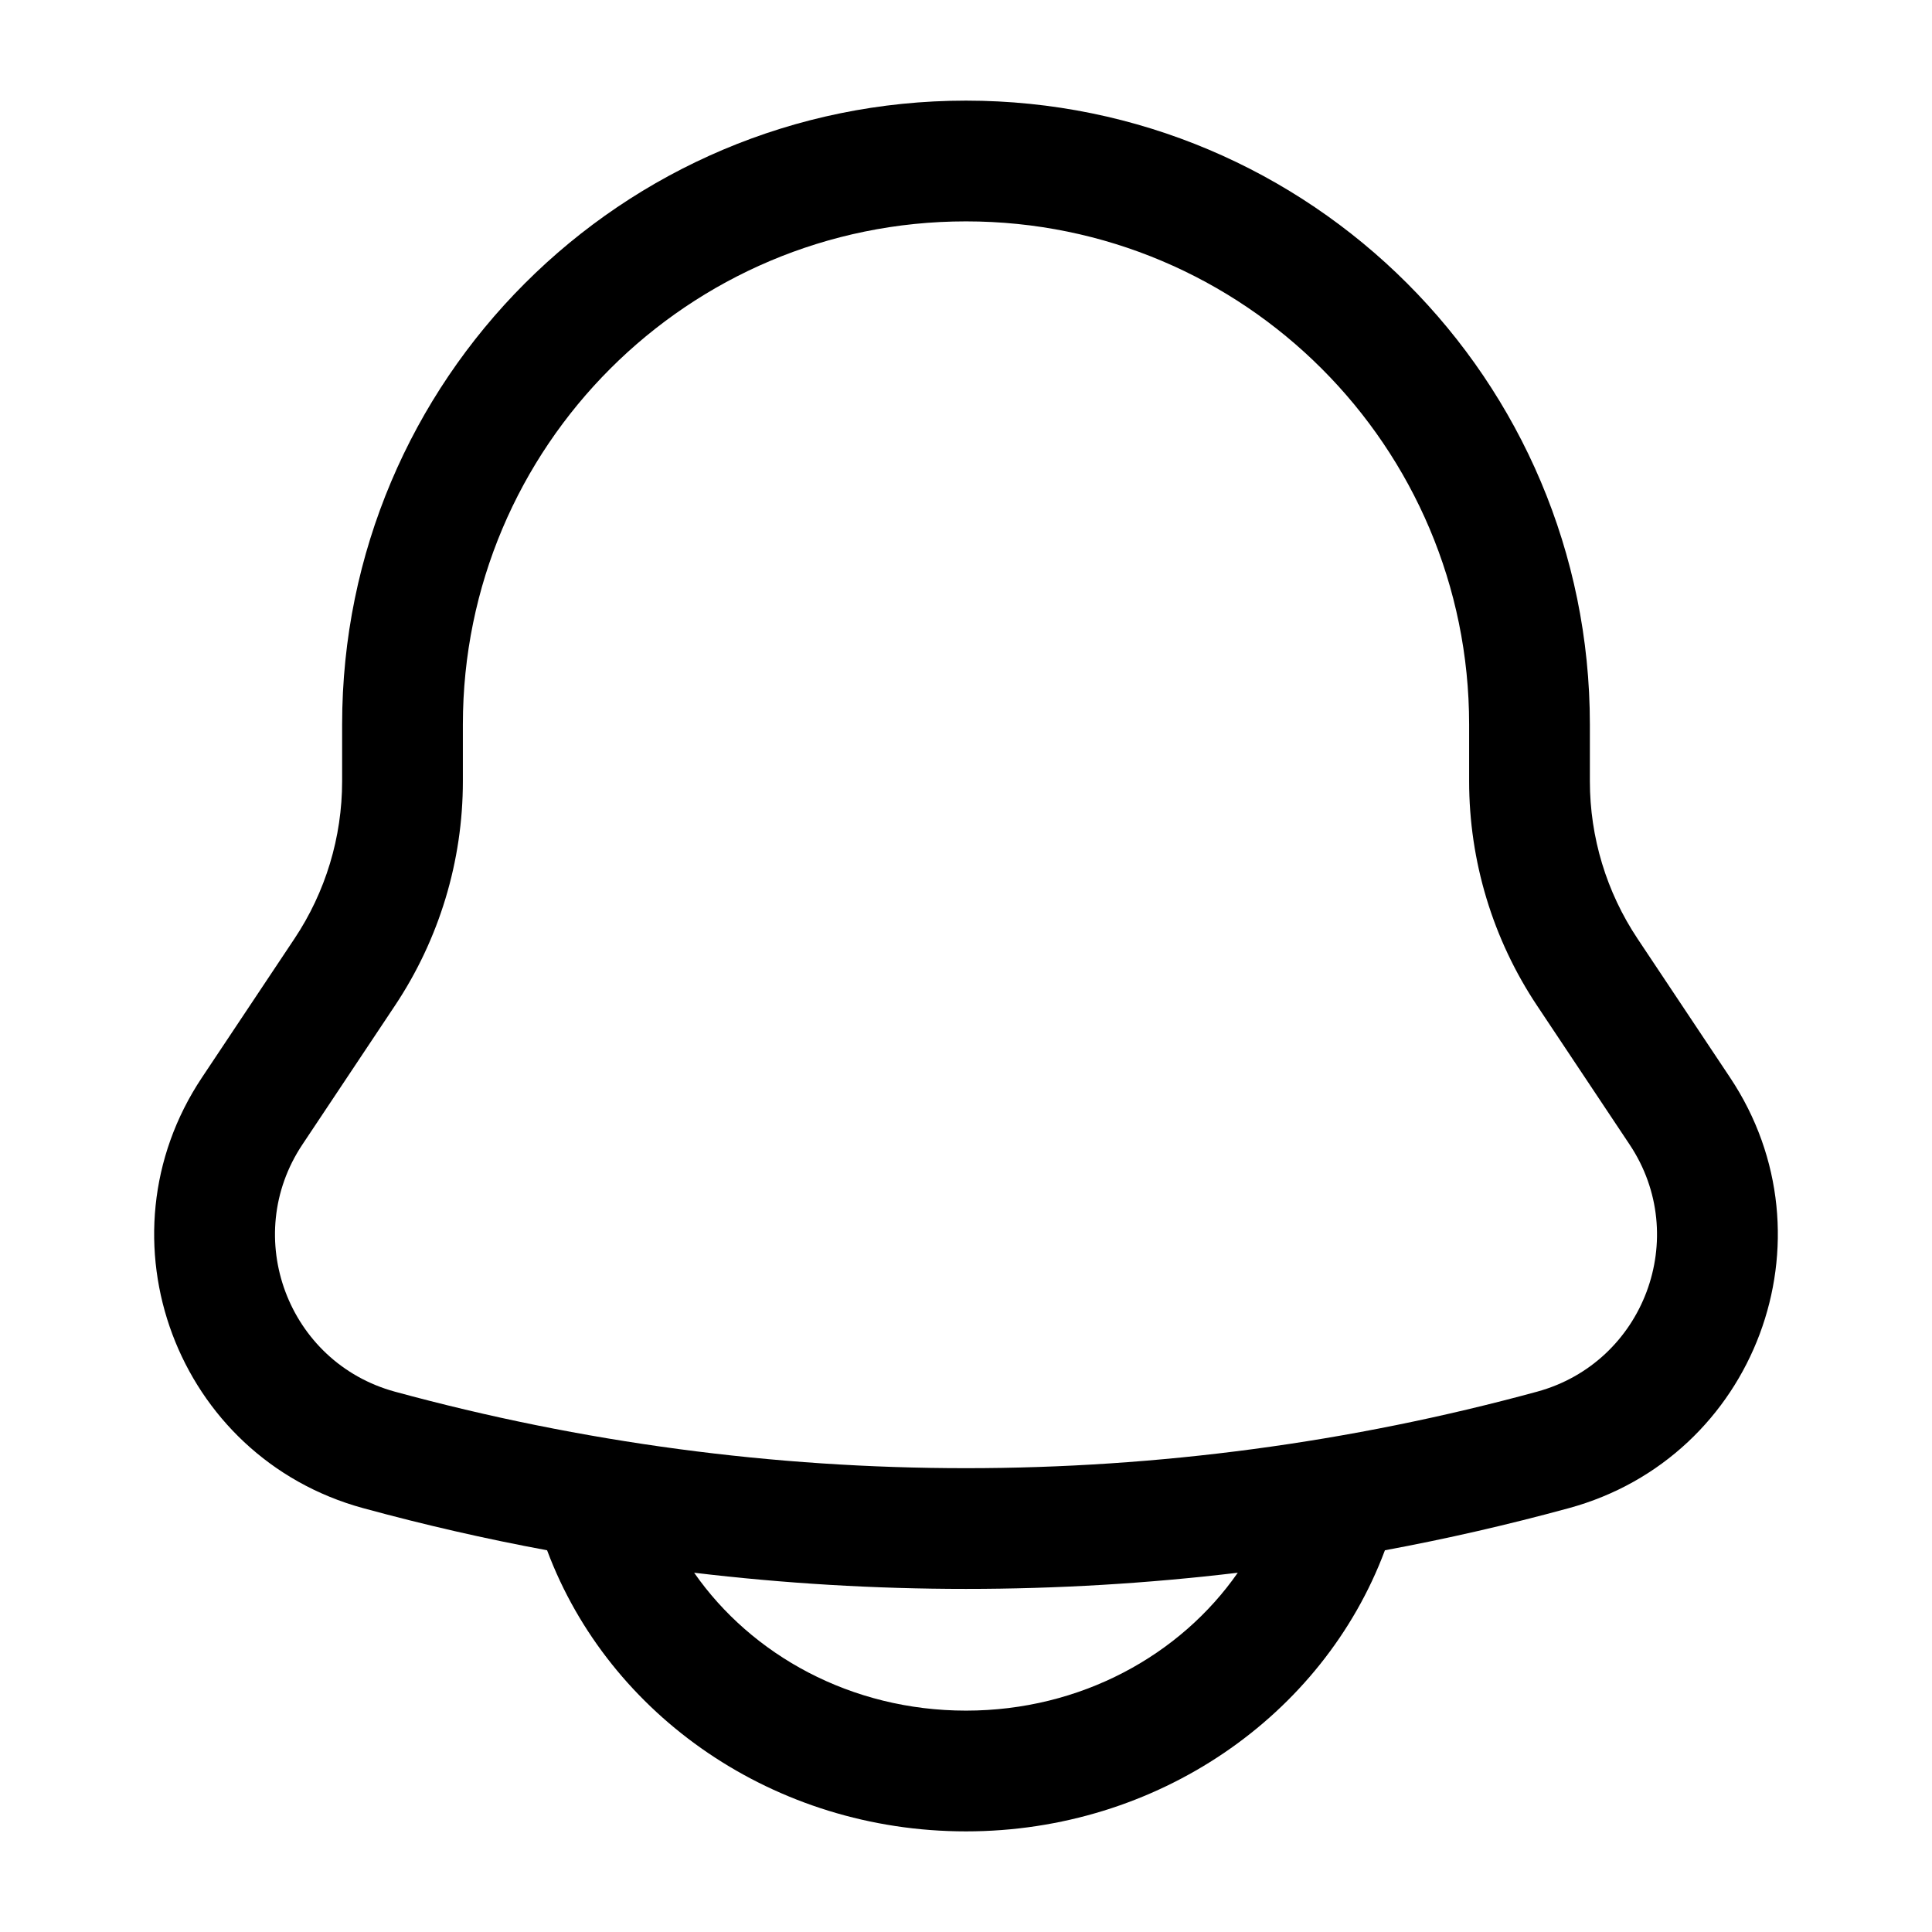 <!DOCTYPE svg PUBLIC "-//W3C//DTD SVG 1.1//EN" "http://www.w3.org/Graphics/SVG/1.1/DTD/svg11.dtd">
<!-- Uploaded to: SVG Repo, www.svgrepo.com, Transformed by: SVG Repo Mixer Tools -->
<svg width="800px" height="800px" viewBox="0 0 24 24" fill="none" xmlns="http://www.w3.org/2000/svg">
<g id="SVGRepo_bgCarrier" stroke-width="0"/>
<g id="SVGRepo_tracerCarrier" stroke-linecap="round" stroke-linejoin="round"/>
<g id="SVGRepo_iconCarrier"> <path fill-rule="evenodd" clip-rule="evenodd" d="M12 1.25C7.72 1.25 4.25 4.72 4.25 9V9.704C4.25 10.401 4.044 11.082 3.657 11.662L2.509 13.385C1.175 15.385 2.193 18.103 4.512 18.735C5.267 18.941 6.029 19.116 6.796 19.258L6.798 19.263C7.567 21.315 9.622 22.75 12 22.75C14.378 22.75 16.433 21.315 17.202 19.263L17.204 19.258C17.971 19.116 18.733 18.941 19.488 18.735C21.807 18.103 22.825 15.385 21.491 13.385L20.343 11.662C19.956 11.082 19.75 10.401 19.75 9.704V9C19.75 4.72 16.28 1.25 12 1.25ZM15.376 19.537C13.133 19.805 10.866 19.805 8.623 19.537C9.334 20.558 10.571 21.25 12 21.25C13.429 21.25 14.665 20.558 15.376 19.537ZM5.75 9C5.75 5.548 8.548 2.75 12 2.75C15.452 2.75 18.25 5.548 18.25 9V9.704C18.25 10.697 18.544 11.668 19.095 12.494L20.243 14.217C21.009 15.365 20.424 16.925 19.094 17.288C14.449 18.555 9.551 18.555 4.906 17.288C3.576 16.925 2.991 15.365 3.757 14.217L4.905 12.494C5.456 11.668 5.75 10.697 5.75 9.704V9Z" fill="#000000"/> </g>
</svg>